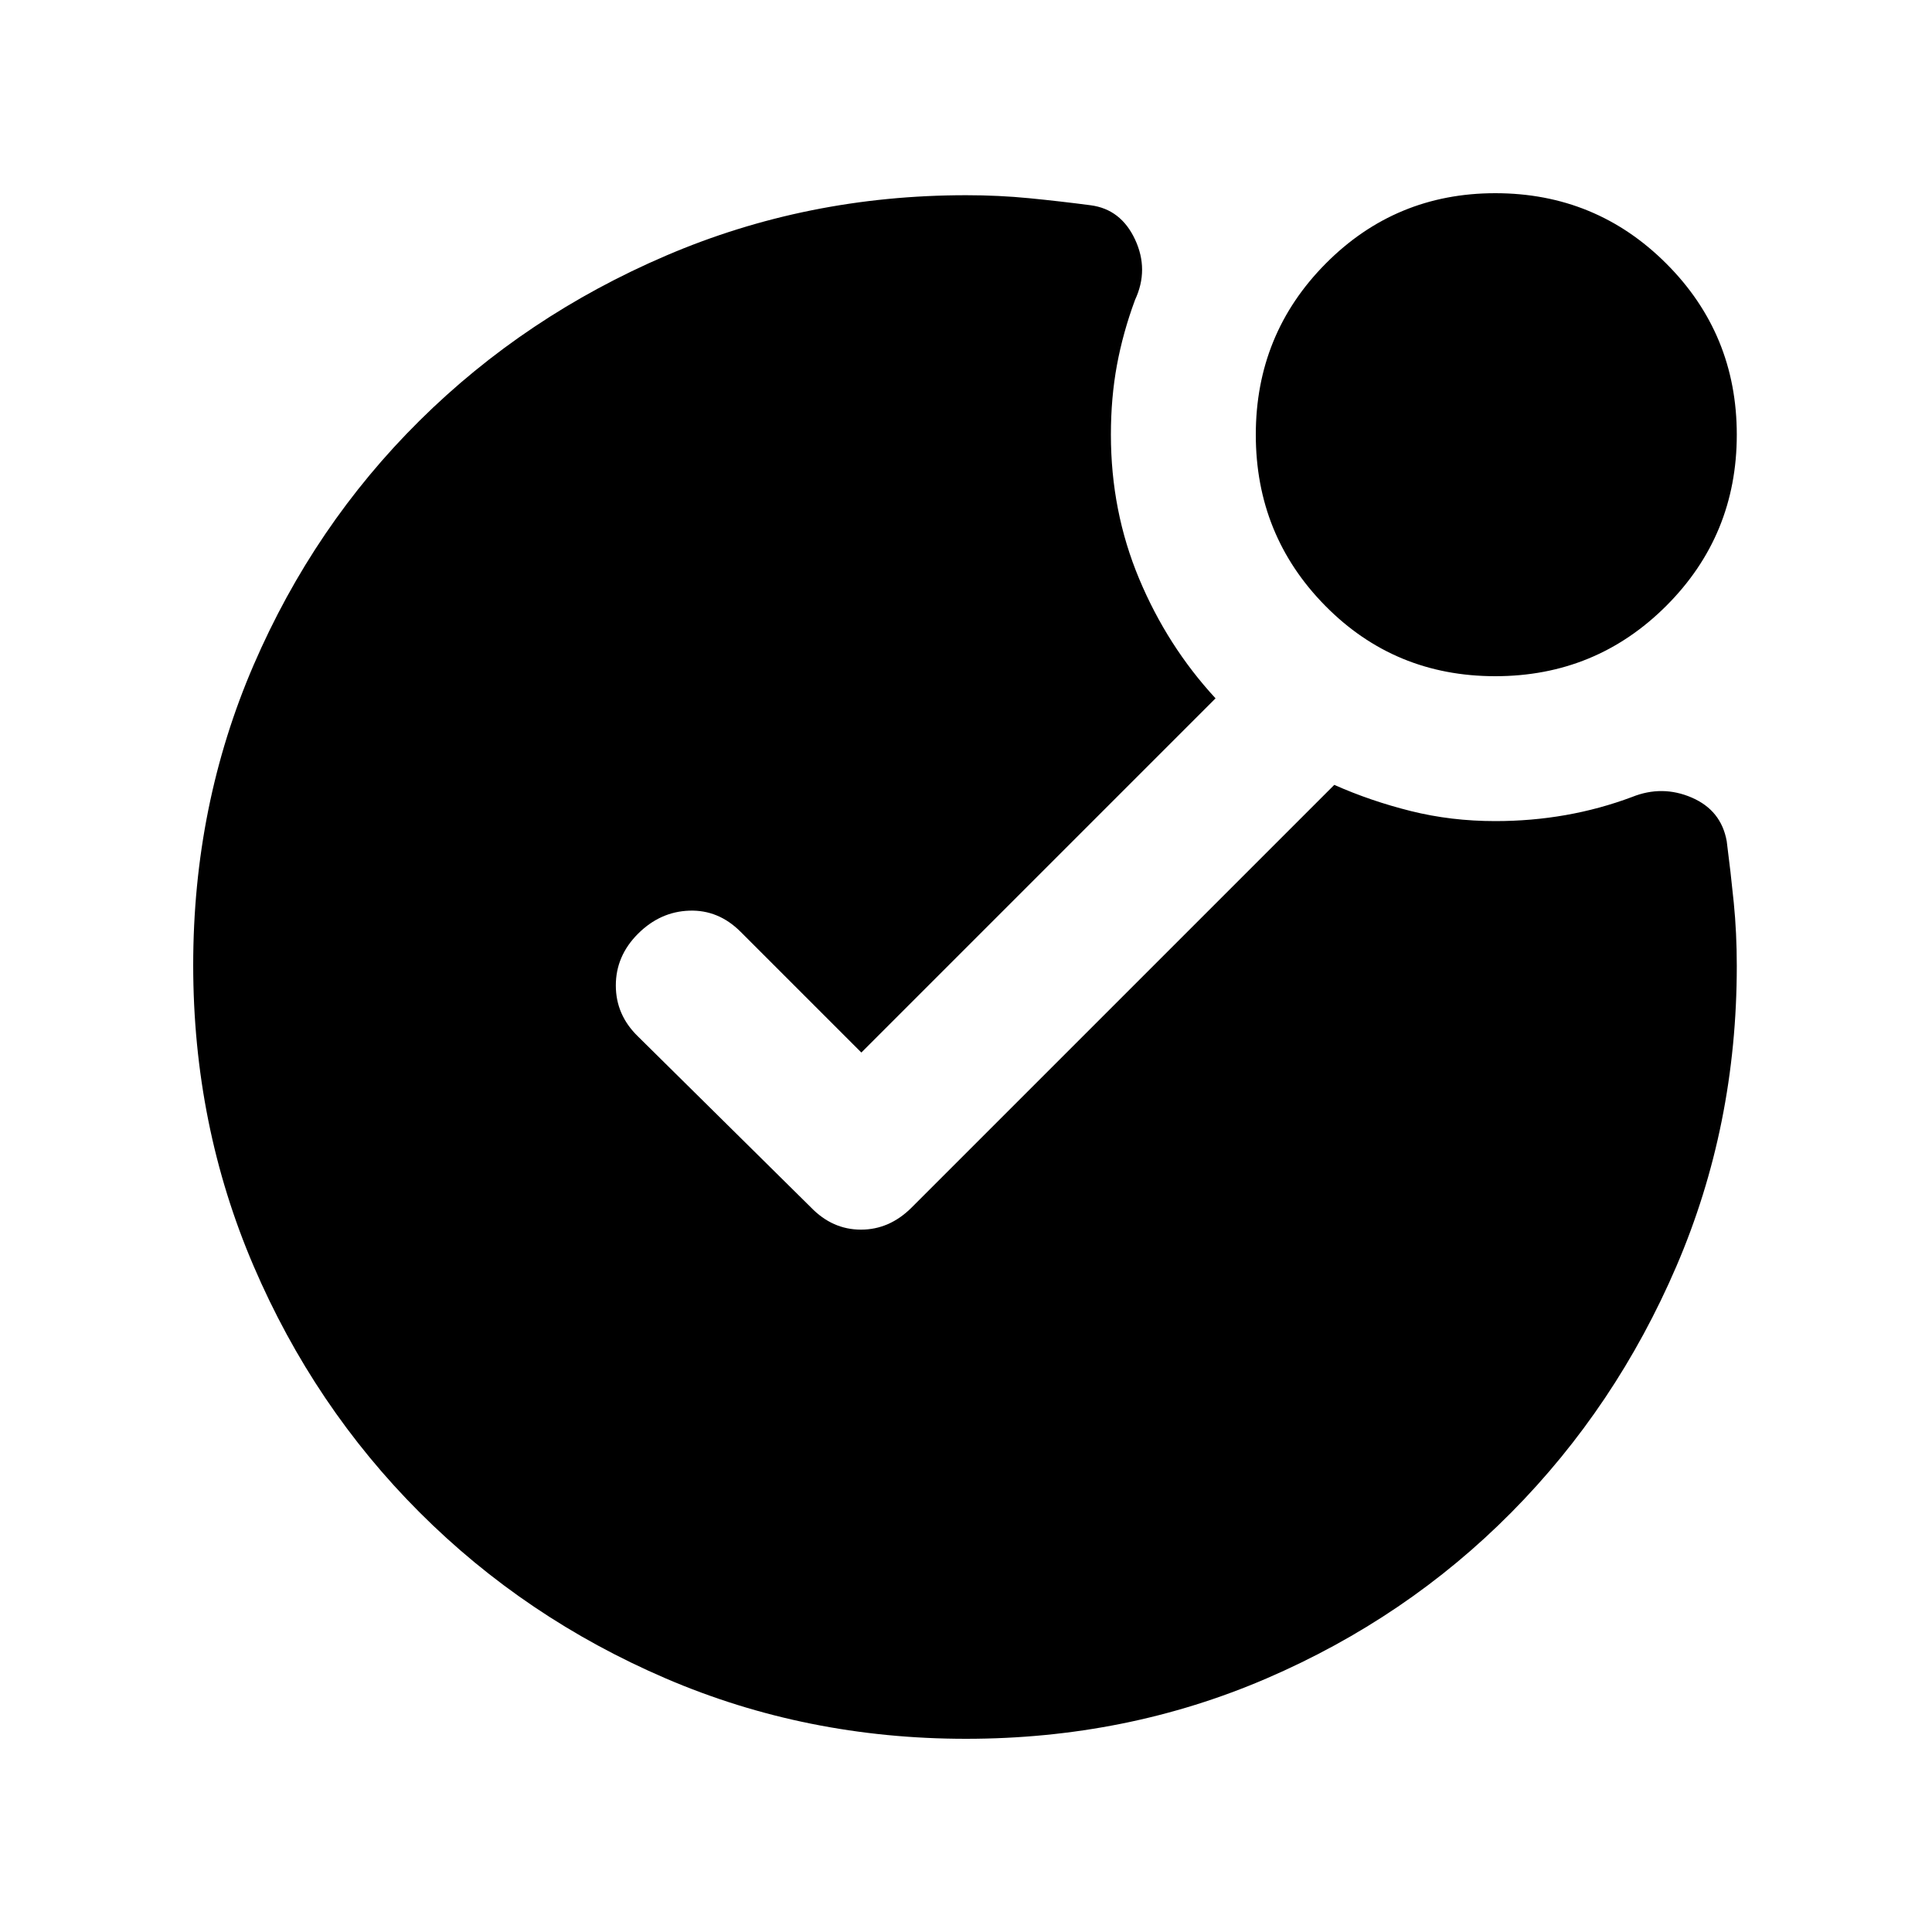 <svg xmlns="http://www.w3.org/2000/svg" height="20" viewBox="0 -960 960 960" width="20"><path d="M480-96q-79.38 0-149.19-30T208.5-208.5Q156-261 126-330.96t-30-149.5Q96-560 126-629.5 156-699 208.5-751T331-833q70-30 149.07-30 16.2 0 31.44 1.5Q526.76-860 542-858q15 2 22 17t0 30q-6 16.21-9 32.42T552-744q0 38 14 71.5t38 59.5L428-437l-60-60q-11-11-25.5-10.5T317-496q-11 11-11 25.67 0 14.66 11 25.33l86 85q10.64 11 24.82 11T453-360l210-210q18 8 38.02 13 20.02 5 41.98 5 18 0 35-3t33-9q15-6 29.63.32Q855.26-557.35 858-542q2 15.5 3.5 30.52Q863-496.47 863-480q0 79.38-30 149.19T751-208.5Q699-156 629.36-126T480-96Zm263-528q-50 0-84.5-35T624-744q0-50 34.71-85T743-864q50 0 85 35t35 85q0 50-35 85t-85 35Z"/></svg>